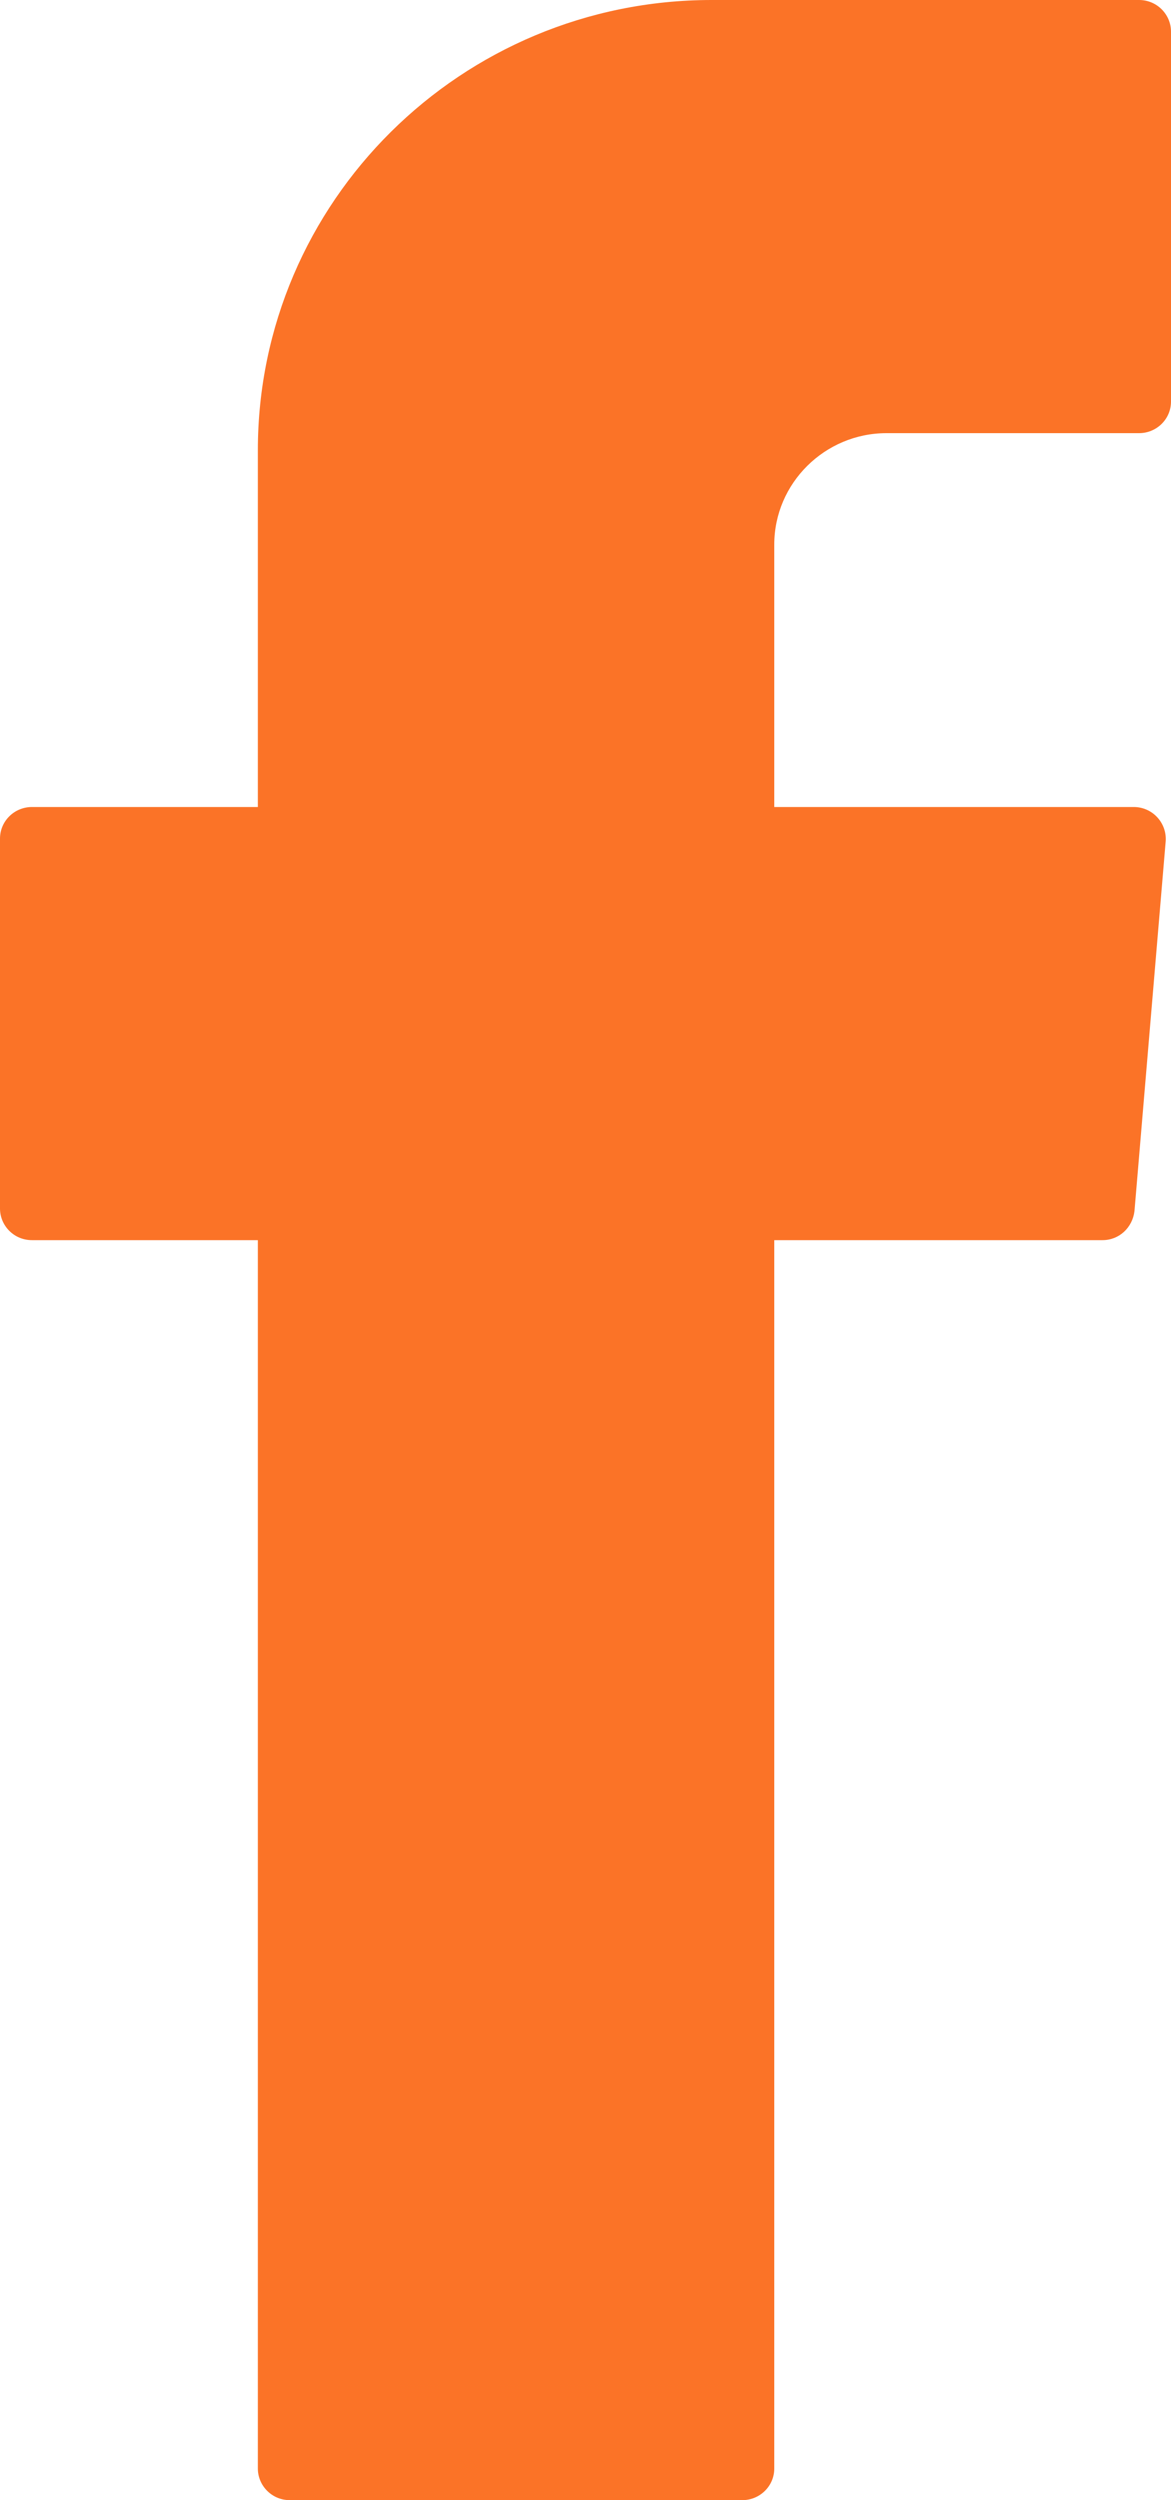 <svg width="15" height="32" viewBox="0 0 15 32" fill="none" xmlns="http://www.w3.org/2000/svg">
<path fill-rule="evenodd" clip-rule="evenodd" d="M3.303 16.127V31.595C3.303 31.814 3.482 32 3.712 32H9.509C9.73 32 9.918 31.823 9.918 31.595V15.873H14.123C14.336 15.873 14.506 15.713 14.532 15.502L14.932 10.768C14.949 10.532 14.762 10.329 14.523 10.329H9.918V6.97C9.918 6.186 10.565 5.544 11.356 5.544H14.591C14.813 5.544 15 5.367 15 5.139V0.405C15 0.186 14.821 0 14.591 0H9.117C5.908 0 3.303 2.582 3.303 5.764V10.329H0.409C0.187 10.329 0 10.506 0 10.734V15.468C0 15.688 0.179 15.873 0.409 15.873H3.303V16.127Z" fill="#FB7327"/>
</svg>
